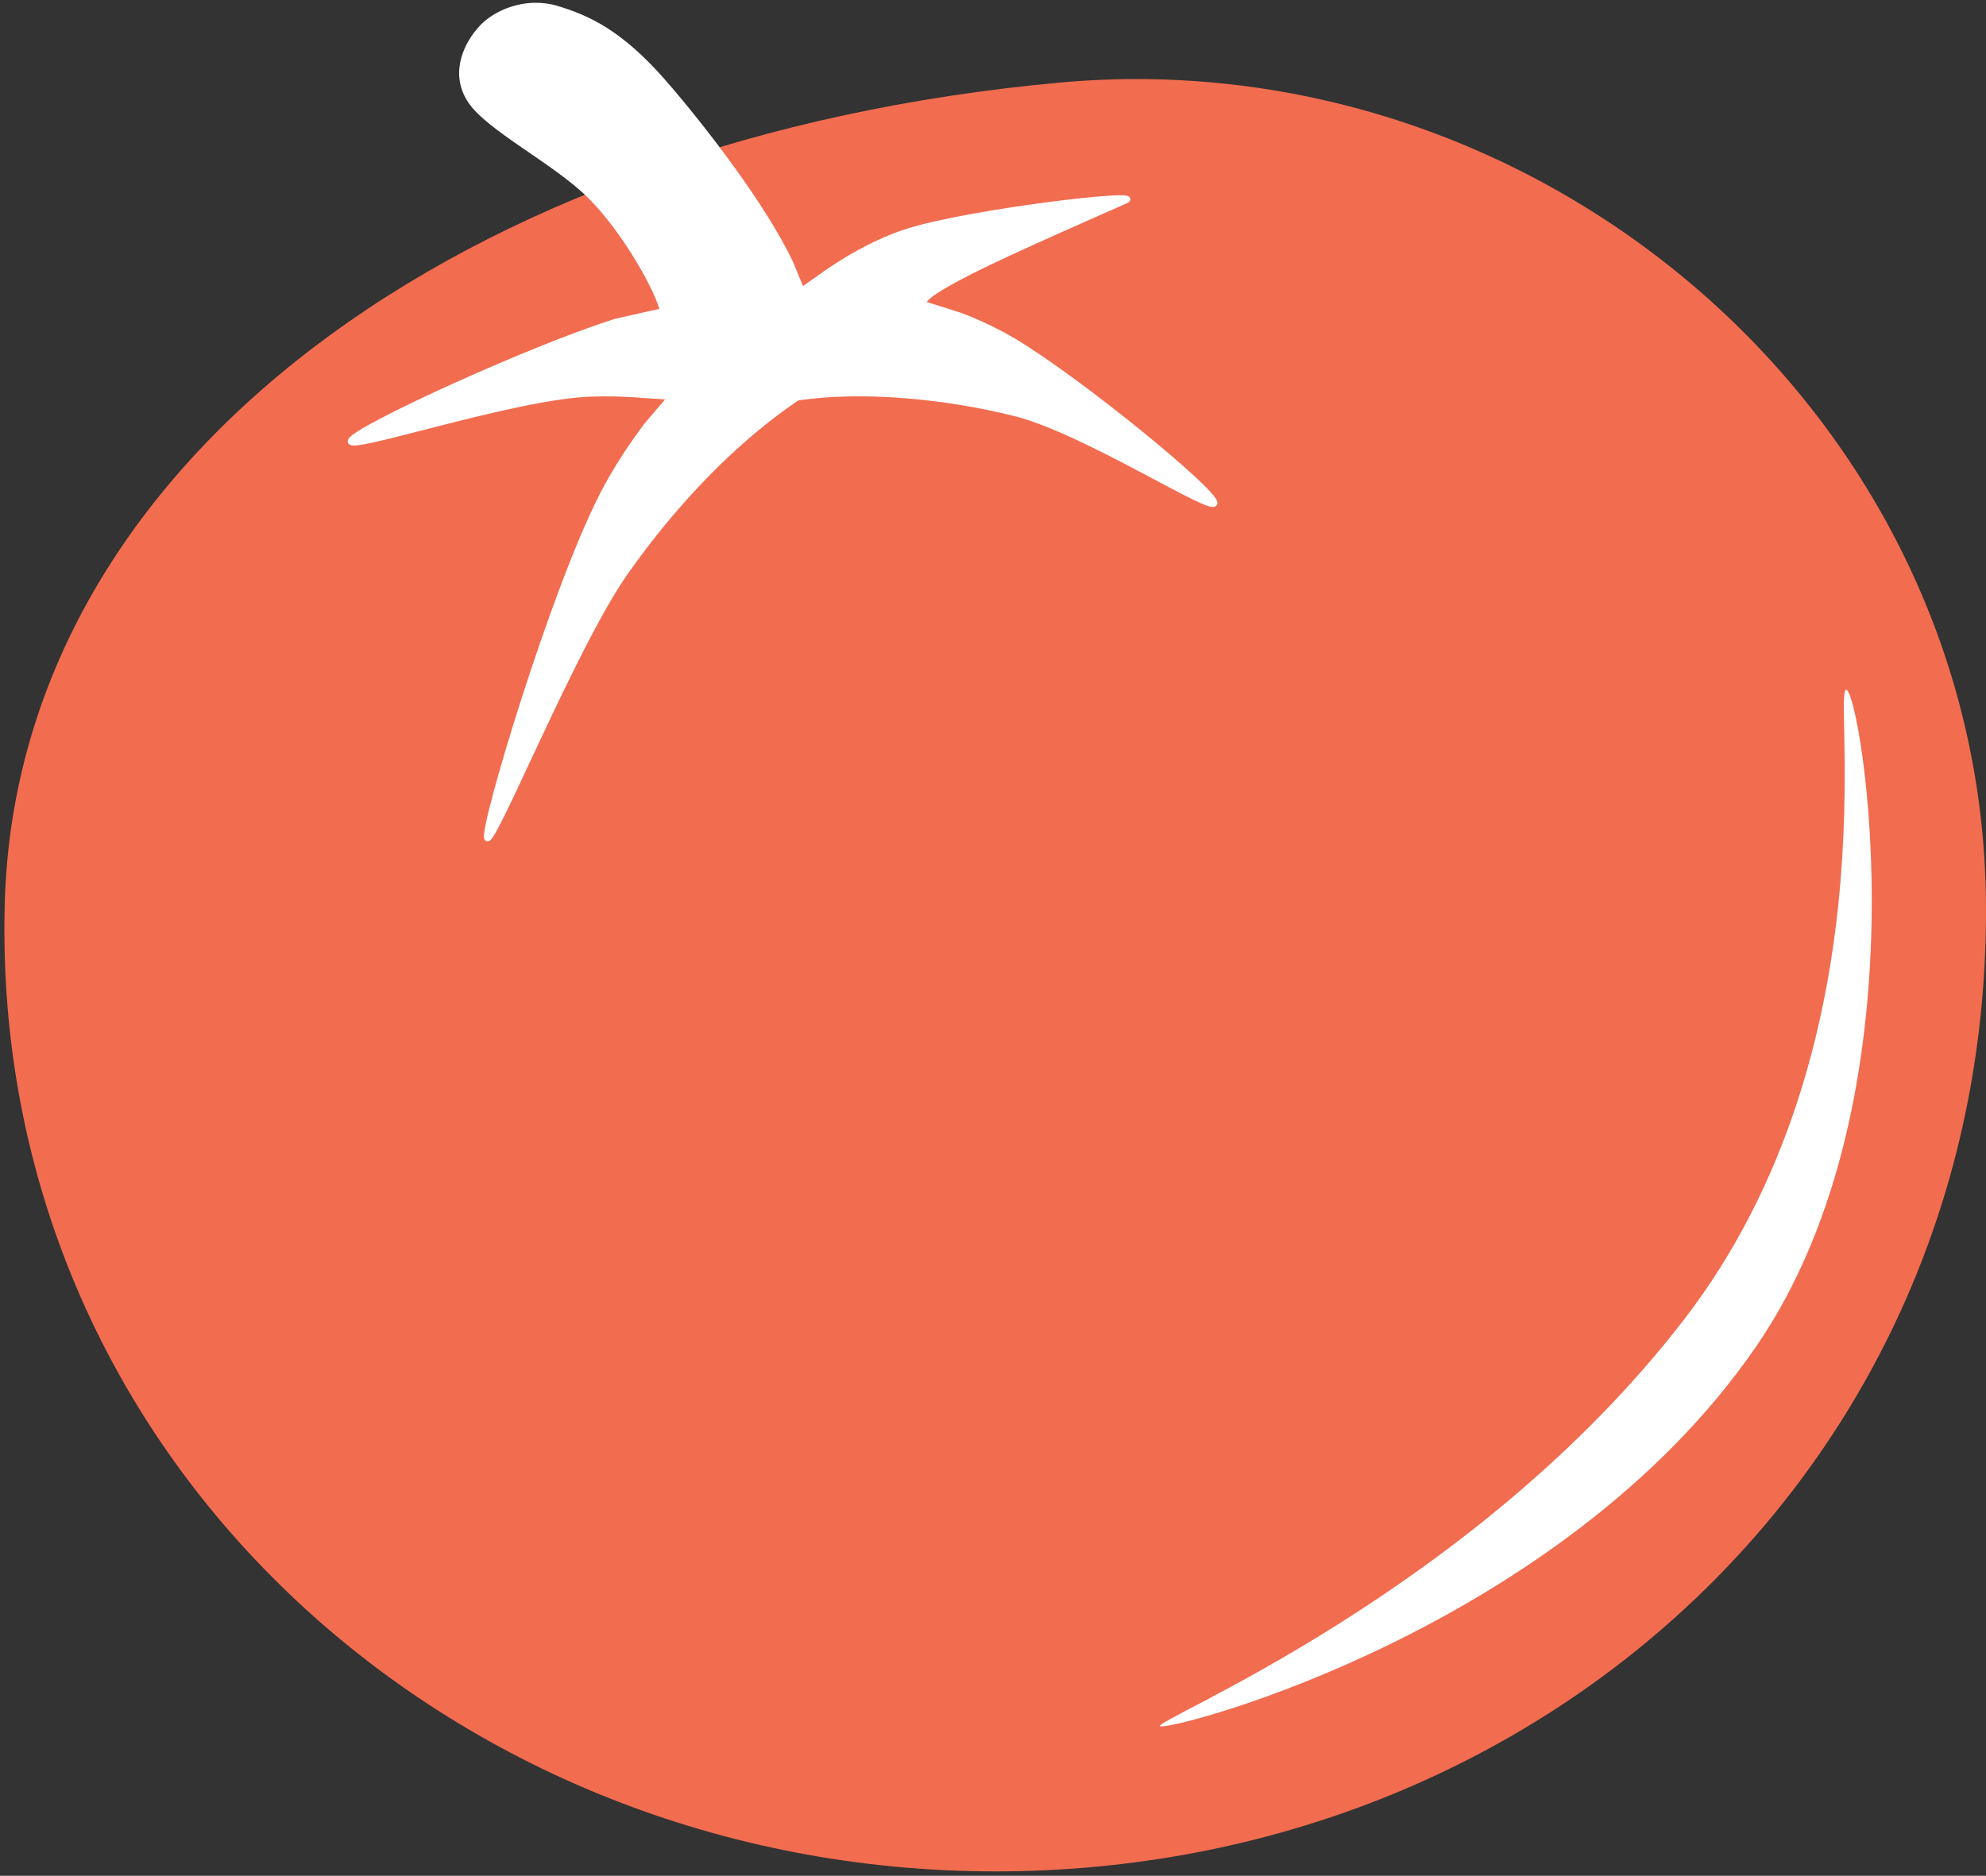 <svg width="452" height="427" xmlns="http://www.w3.org/2000/svg" xmlns:xlink="http://www.w3.org/1999/xlink" overflow="hidden"><rect width="100%" height="100%" fill="#333333" stroke="none"/><defs><clipPath id="clip0"><path d="M363 167 815 167 815 594 363 594Z" fill-rule="evenodd" clip-rule="evenodd"/></clipPath></defs><g clip-path="url(#clip0)" transform="translate(-363 -167)"><path d="M364.085 372.509C366.891 271.791 468.877 198.165 604.176 185.799 714.054 175.756 814.117 261.69 814.993 372.509 815.998 499.757 714.054 593 589.539 593 465.024 593 360.591 497.958 364.085 372.509Z" fill="#F26C4F" fill-rule="evenodd"/><path d="M0.79 11.902C0.285 13.482-0.006 15.187 0 16.983 0.023 24.166 1.007 32.204 9.086 45.019 16.155 56.233 29.708 75.151 40.369 84.627L45.457 88.754 41.825 91.592C35.784 96.173 29.614 102.099 25.442 108.326 17.098 120.779 1.096 157.722 4.717 153.463 8.338 149.203 23.99 130.808 29.943 124.588 35.896 118.367 39.226 115.477 40.435 116.139 40.48 119.138 40.525 122.137 40.57 125.136 40.934 129.689 41.619 134.239 42.701 138.473 47.03 155.409 62.208 191.798 64.802 192.619 67.396 193.44 57.546 159.71 58.265 143.398 58.984 127.087 62.777 108.068 69.115 94.751 81.905 84.281 99.031 75.175 118.406 68.7 137.781 62.224 187.895 57.57 185.364 55.897 182.833 54.224 127.427 54.242 103.221 58.661 97.169 59.766 90.946 61.586 84.914 63.808L77.113 67.243C78.656 61.311 79.217 56.913 81.741 49.448 87.426 32.635 110.612 0.074 107.693 0.247 104.774 0.419 75.236 34.095 64.227 50.482L59.001 59.839C54.724 57.486 43.848 46.299 38.56 36.364 33.272 26.428 30.48 9.759 25.545 4.018 20.61-1.723 13.207-0.243 8.95 1.917 5.757 3.538 2.306 7.161 0.79 11.902Z" stroke="#FFFFFF" stroke-width="1.333" stroke-miterlimit="8" fill="#FFFFFF" fill-rule="evenodd" transform="matrix(-0.287 0.958 0.958 0.287 473.482 164.126)"/><path d="M627.075 559.969C629.828 560.969 718.383 538.018 762.711 473.484 801.958 416.344 786.568 325.009 783.231 324.009 779.895 323.009 794.242 405.162 746.194 467.485 698.146 529.807 624.322 558.969 627.075 559.969Z" fill="#FFFFFF" fill-rule="evenodd"/></g></svg>